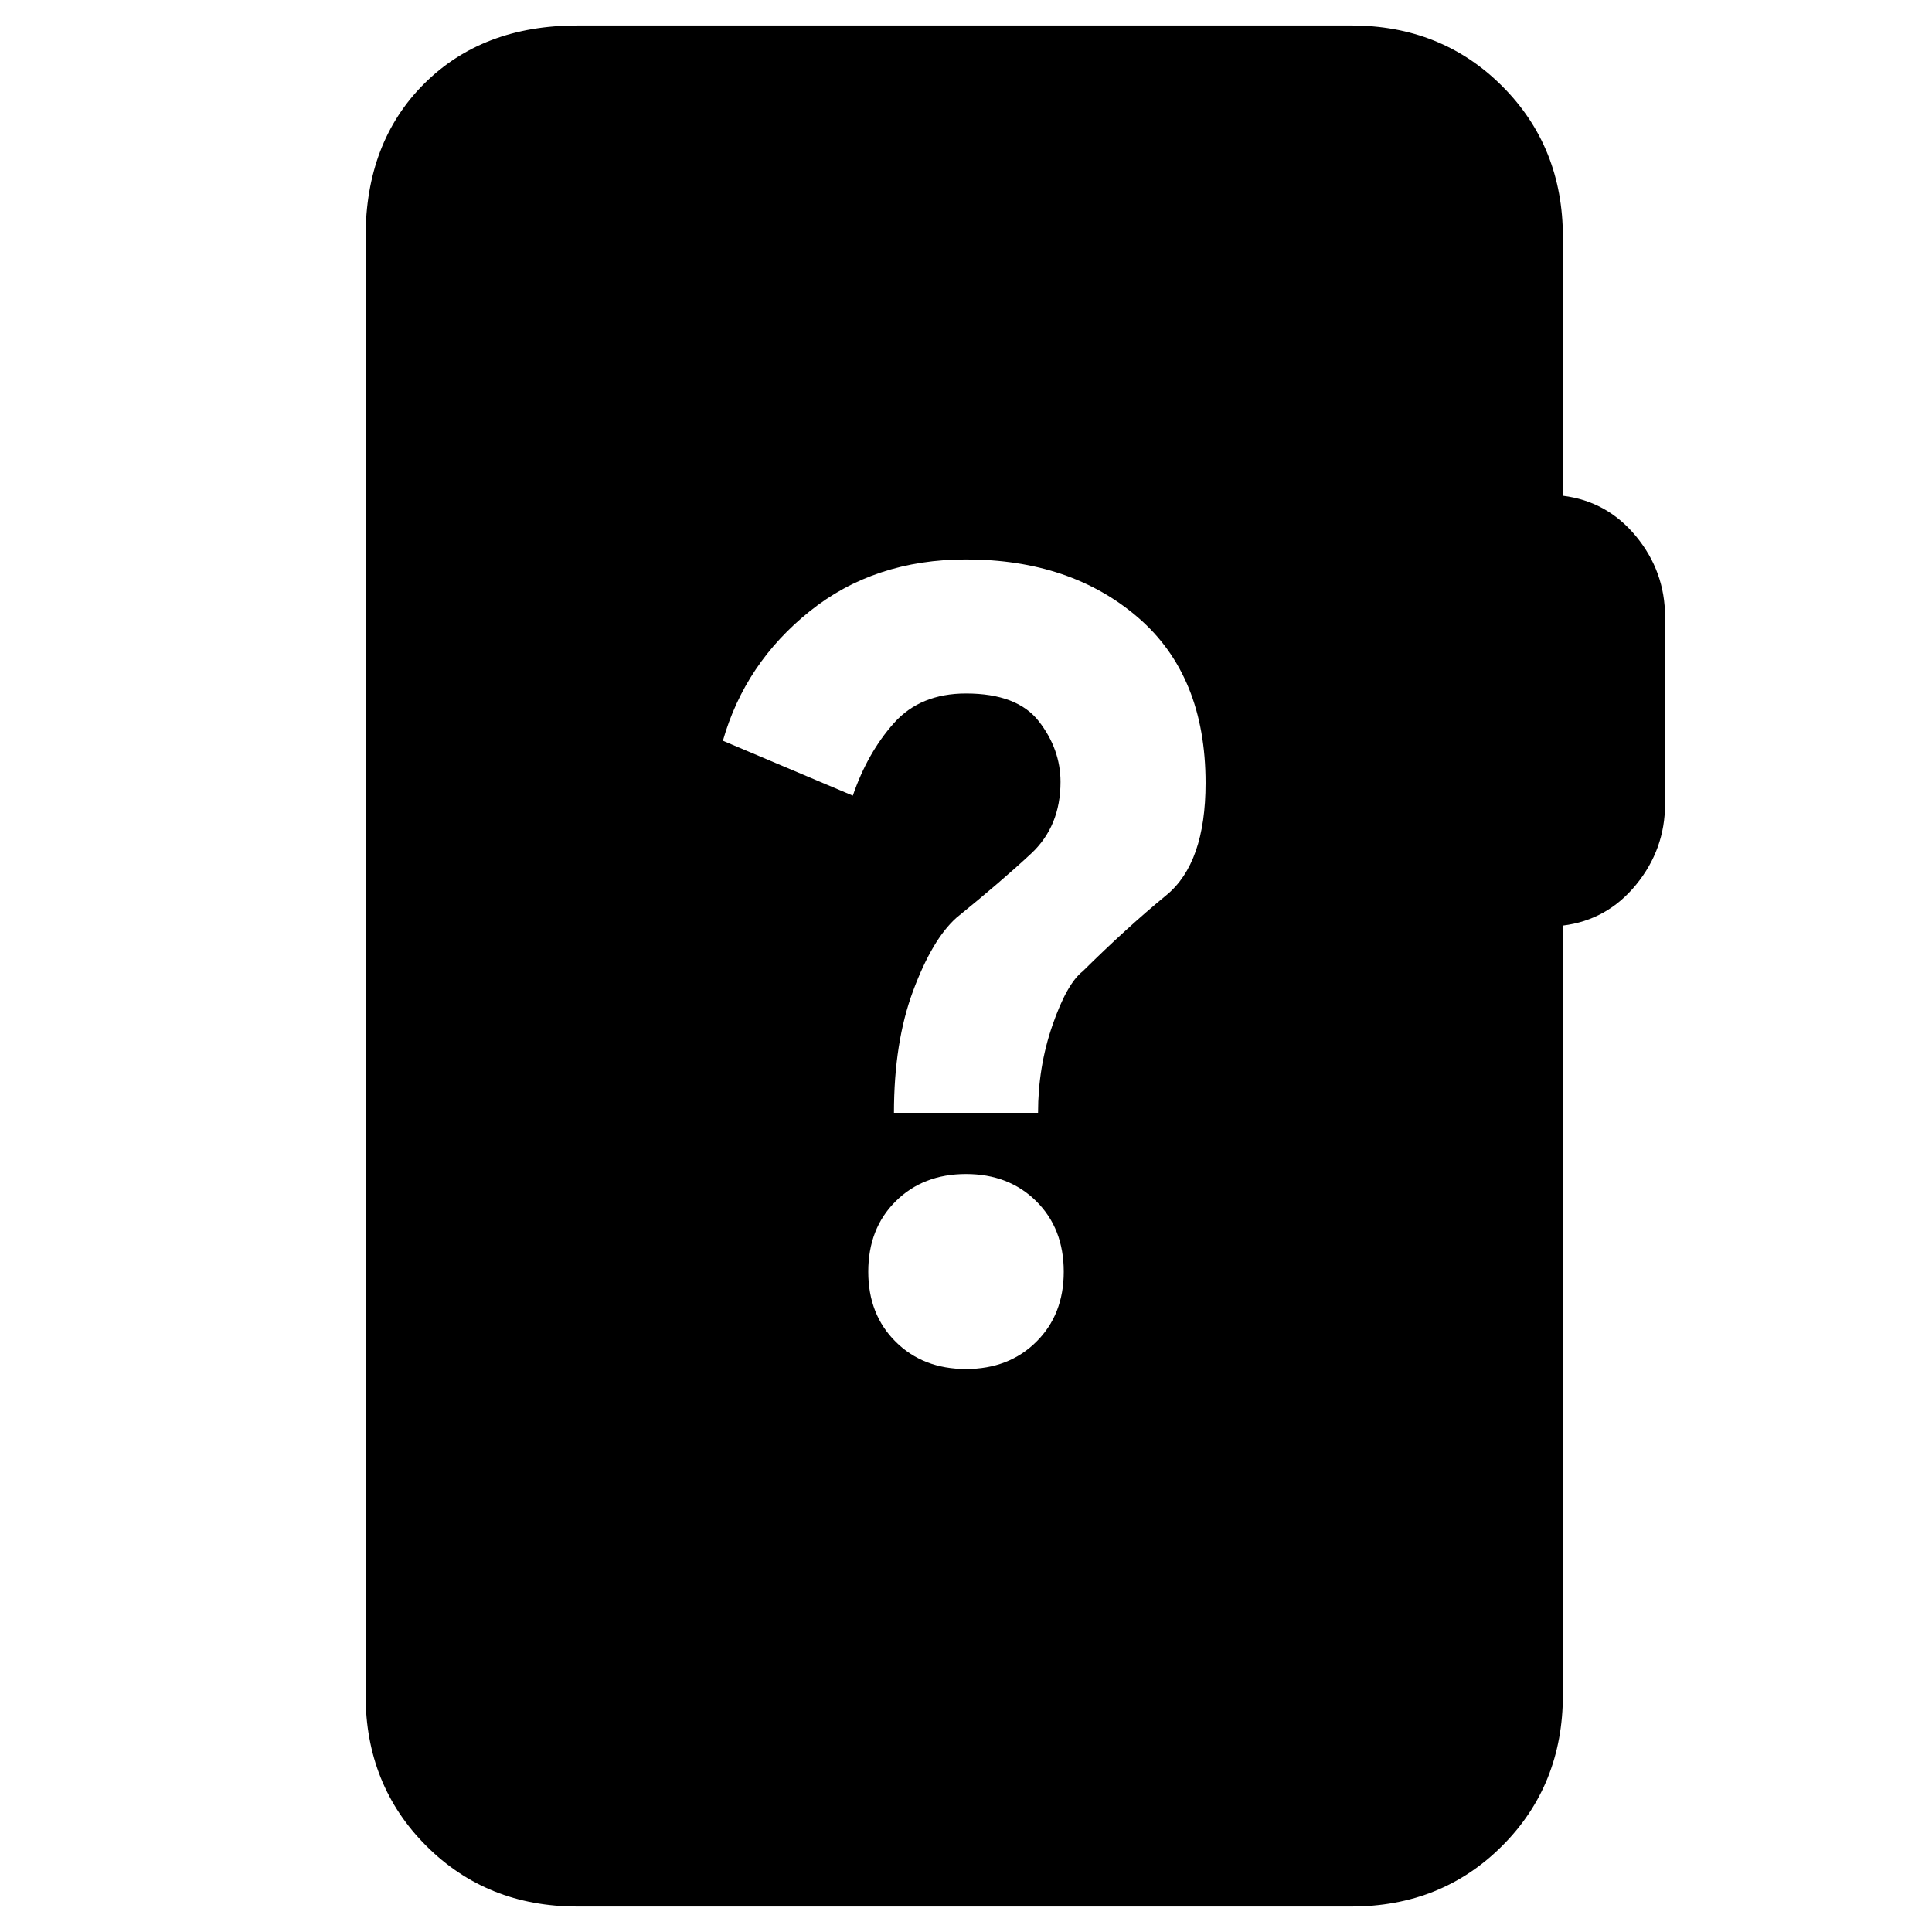 <svg xmlns="http://www.w3.org/2000/svg" height="20" viewBox="0 -960 960 960" width="20"><path d="M286.83-12.65q-44.87 0-75.03-30.15-30.15-30.16-30.15-75.03v-724.34q0-47.11 29.03-76.15 29.04-29.03 76.15-29.03h384.58q44.87 0 75.02 30.15 30.16 30.16 30.16 75.03v128.5q22 2.71 36.38 20.19 14.38 17.48 14.38 39.96v93.04q0 22.48-14.38 40.08-14.38 17.6-36.38 20.31v382.26q0 44.87-30.16 75.03-30.15 30.15-75.02 30.15H286.83ZM480-279.74q21.28 0 34.92-13.52 13.65-13.52 13.65-34.81 0-21.52-13.65-35.04-13.64-13.52-34.92-13.52t-34.92 13.52q-13.65 13.52-13.65 35.04 0 21.29 13.65 34.81 13.64 13.52 34.92 13.52Zm-35.8-127.3h71.6q0-22.81 7.15-43.49 7.14-20.69 15.09-26.88 22-21.76 41.5-37.76 19.5-16 19.5-55.76 0-53.29-33.5-82.19T480-682.02q-45.52 0-77.66 25.76-32.14 25.76-43.14 64.33l64.56 27.28q7.28-21.28 20.4-36.02 13.12-14.74 35.84-14.74 25.48 0 36.22 13.86 10.74 13.85 10.74 30.09 0 22-14.62 35.62-14.62 13.62-37.14 31.91-11.96 10.71-21.48 36.28-9.52 25.56-9.52 60.61Z"/></svg>